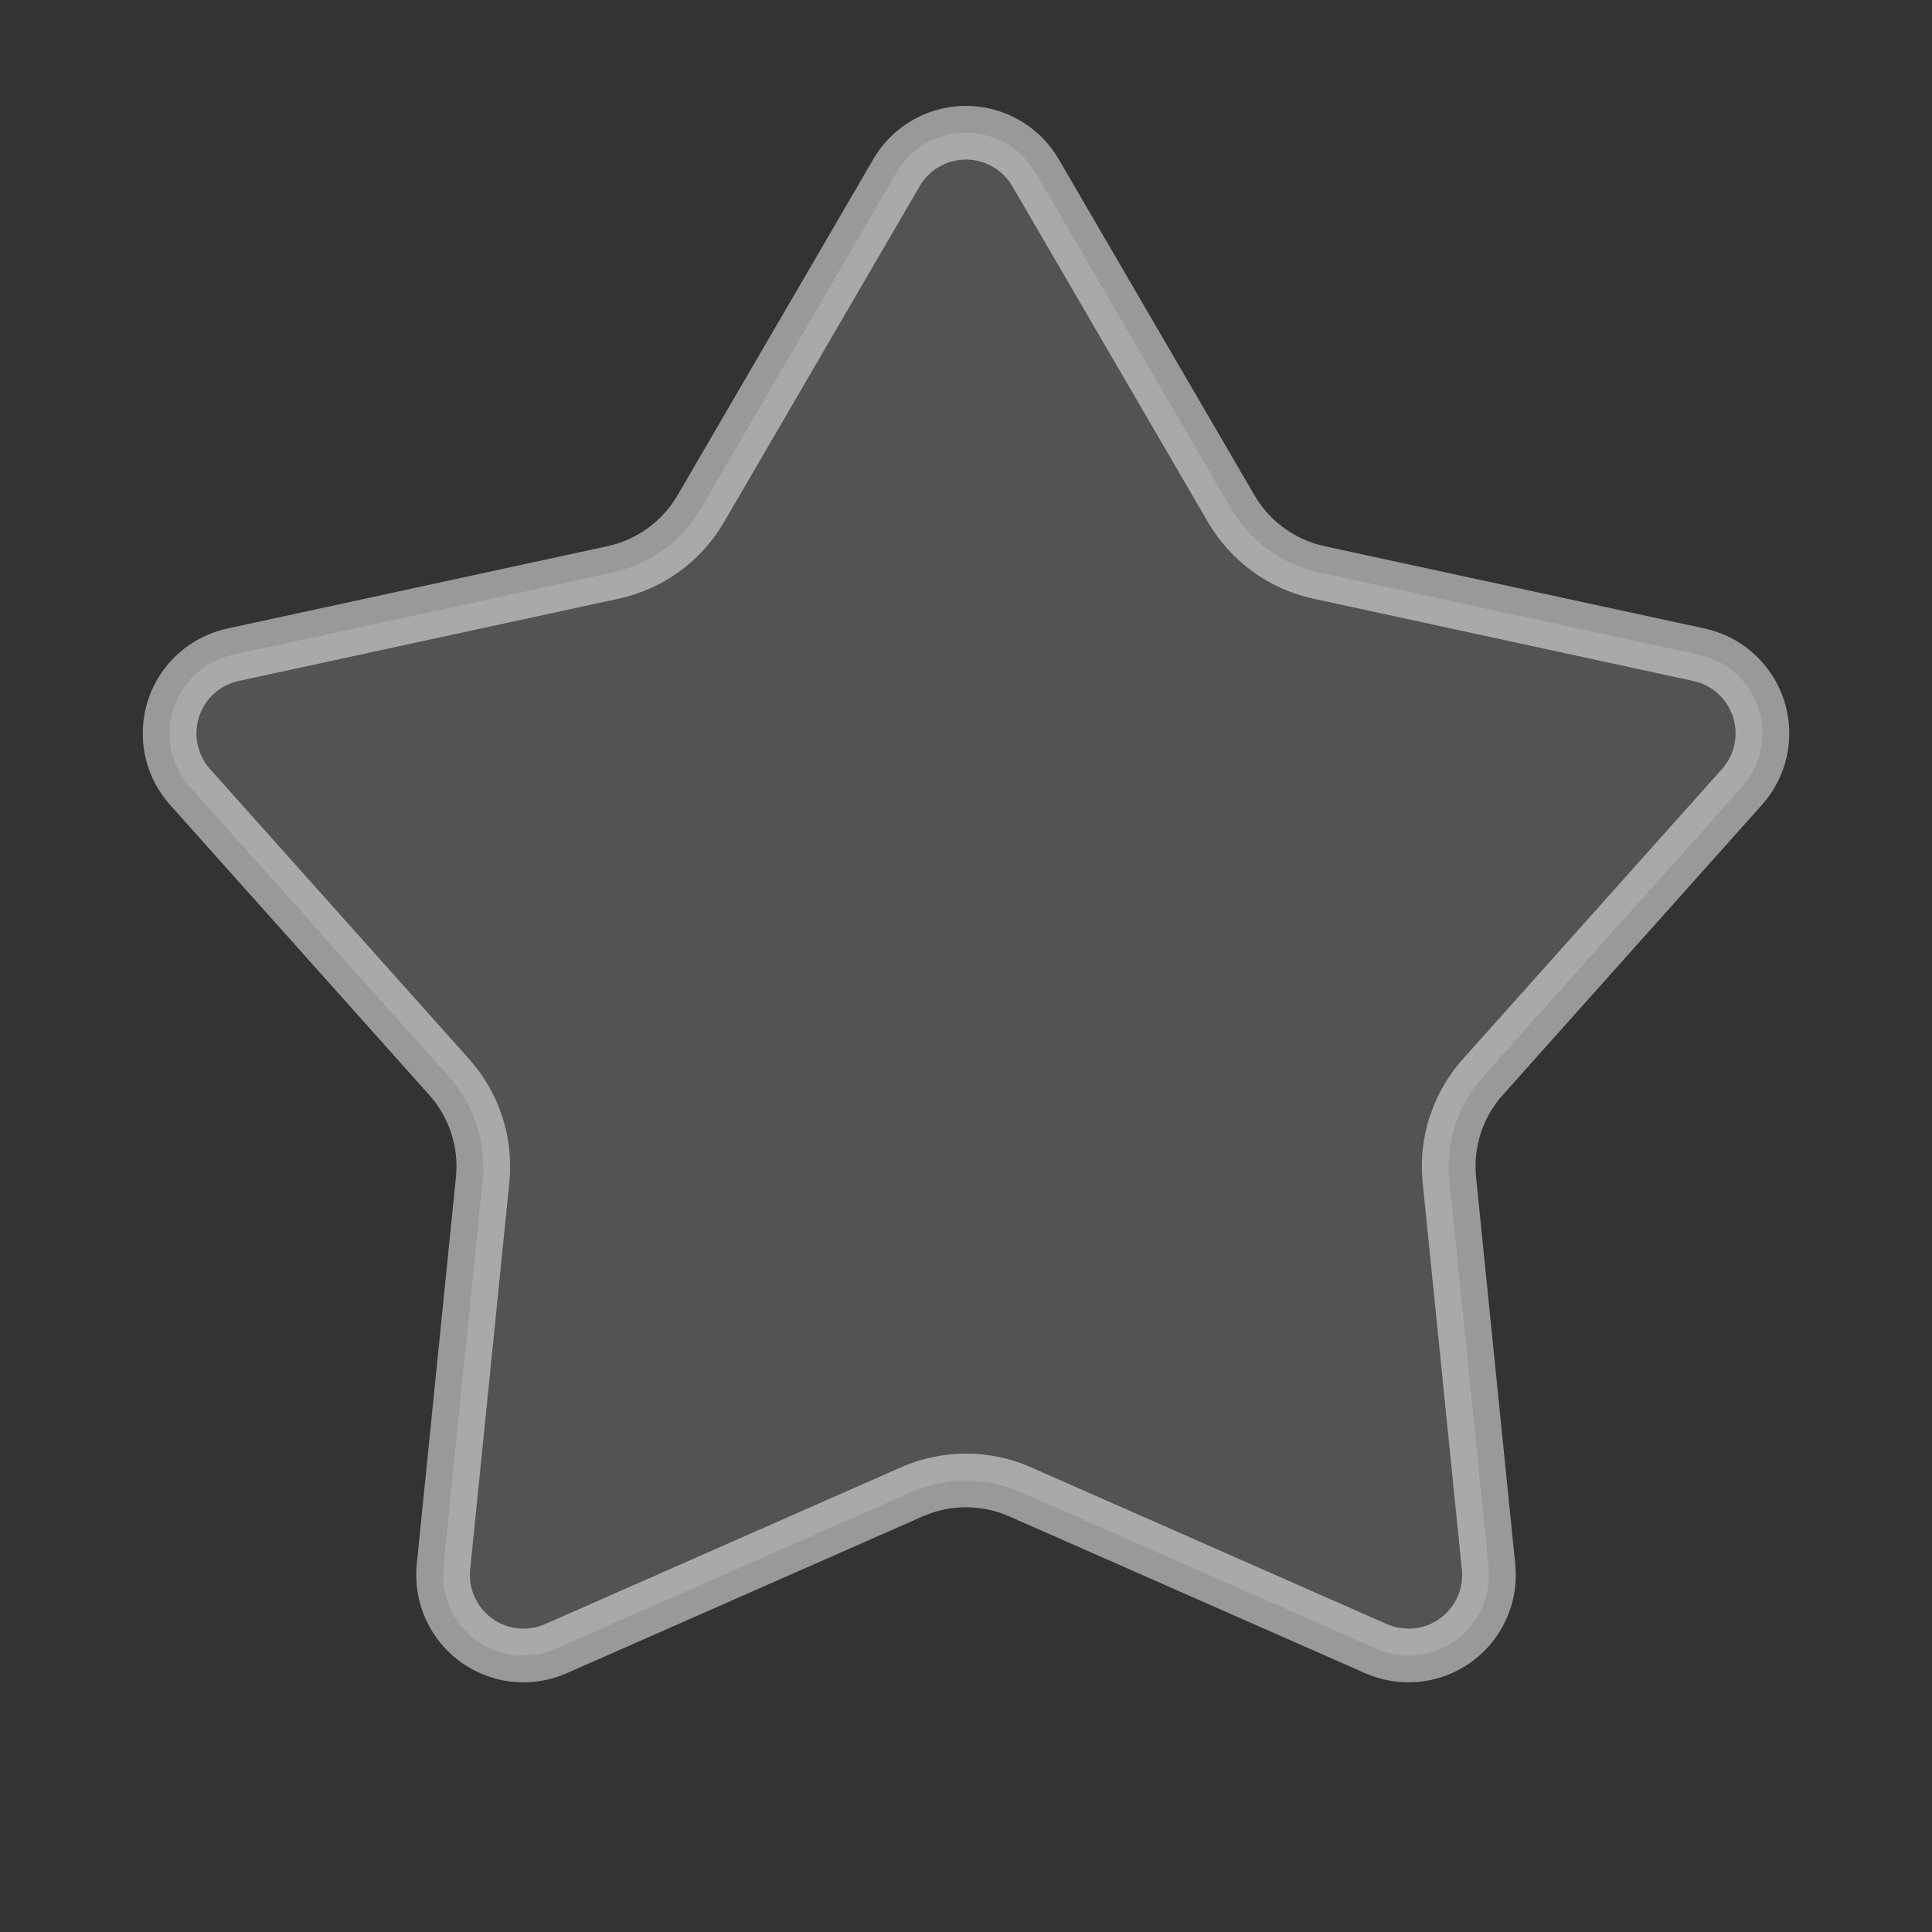 <svg xmlns="http://www.w3.org/2000/svg" viewBox="0 0 36 36" class="design-iconfont">
  <rect x="0" y="0" width="36" height="36" fill="#333333" stroke="none"/>
  <path d="M17.617,2.523 C17.988,2.425 18.397,2.469 18.755,2.678 C18.979,2.808 19.166,2.995 19.296,3.219 L22.943,9.481 C23.297,10.087 23.889,10.517 24.575,10.666 L31.657,12.2 C32.062,12.287 32.393,12.531 32.601,12.854 C32.809,13.176 32.893,13.578 32.806,13.983 C32.751,14.237 32.631,14.472 32.458,14.665 L27.63,20.069 C27.162,20.592 26.936,21.288 27.007,21.986 L27.737,29.196 C27.779,29.608 27.649,29.998 27.407,30.296 C27.164,30.593 26.808,30.798 26.396,30.84 C26.137,30.866 25.877,30.825 25.64,30.72 L19.008,27.798 C18.366,27.515 17.634,27.515 16.992,27.798 L10.36,30.72 C9.981,30.887 9.571,30.885 9.213,30.746 C8.855,30.607 8.55,30.331 8.383,29.952 C8.278,29.715 8.237,29.454 8.263,29.196 L8.993,21.986 C9.064,21.288 8.838,20.592 8.37,20.069 L3.542,14.665 C3.266,14.356 3.141,13.965 3.163,13.581 C3.184,13.198 3.352,12.823 3.661,12.547 C3.854,12.374 4.089,12.255 4.343,12.2 L11.425,10.666 C12.111,10.517 12.703,10.087 13.057,9.481 L16.704,3.219 C16.912,2.861 17.246,2.621 17.617,2.523 Z" fill="#FFF" stroke="#FFF" fill-rule="evenodd" fill-opacity=".16" stroke-opacity=".5"/>
</svg>

